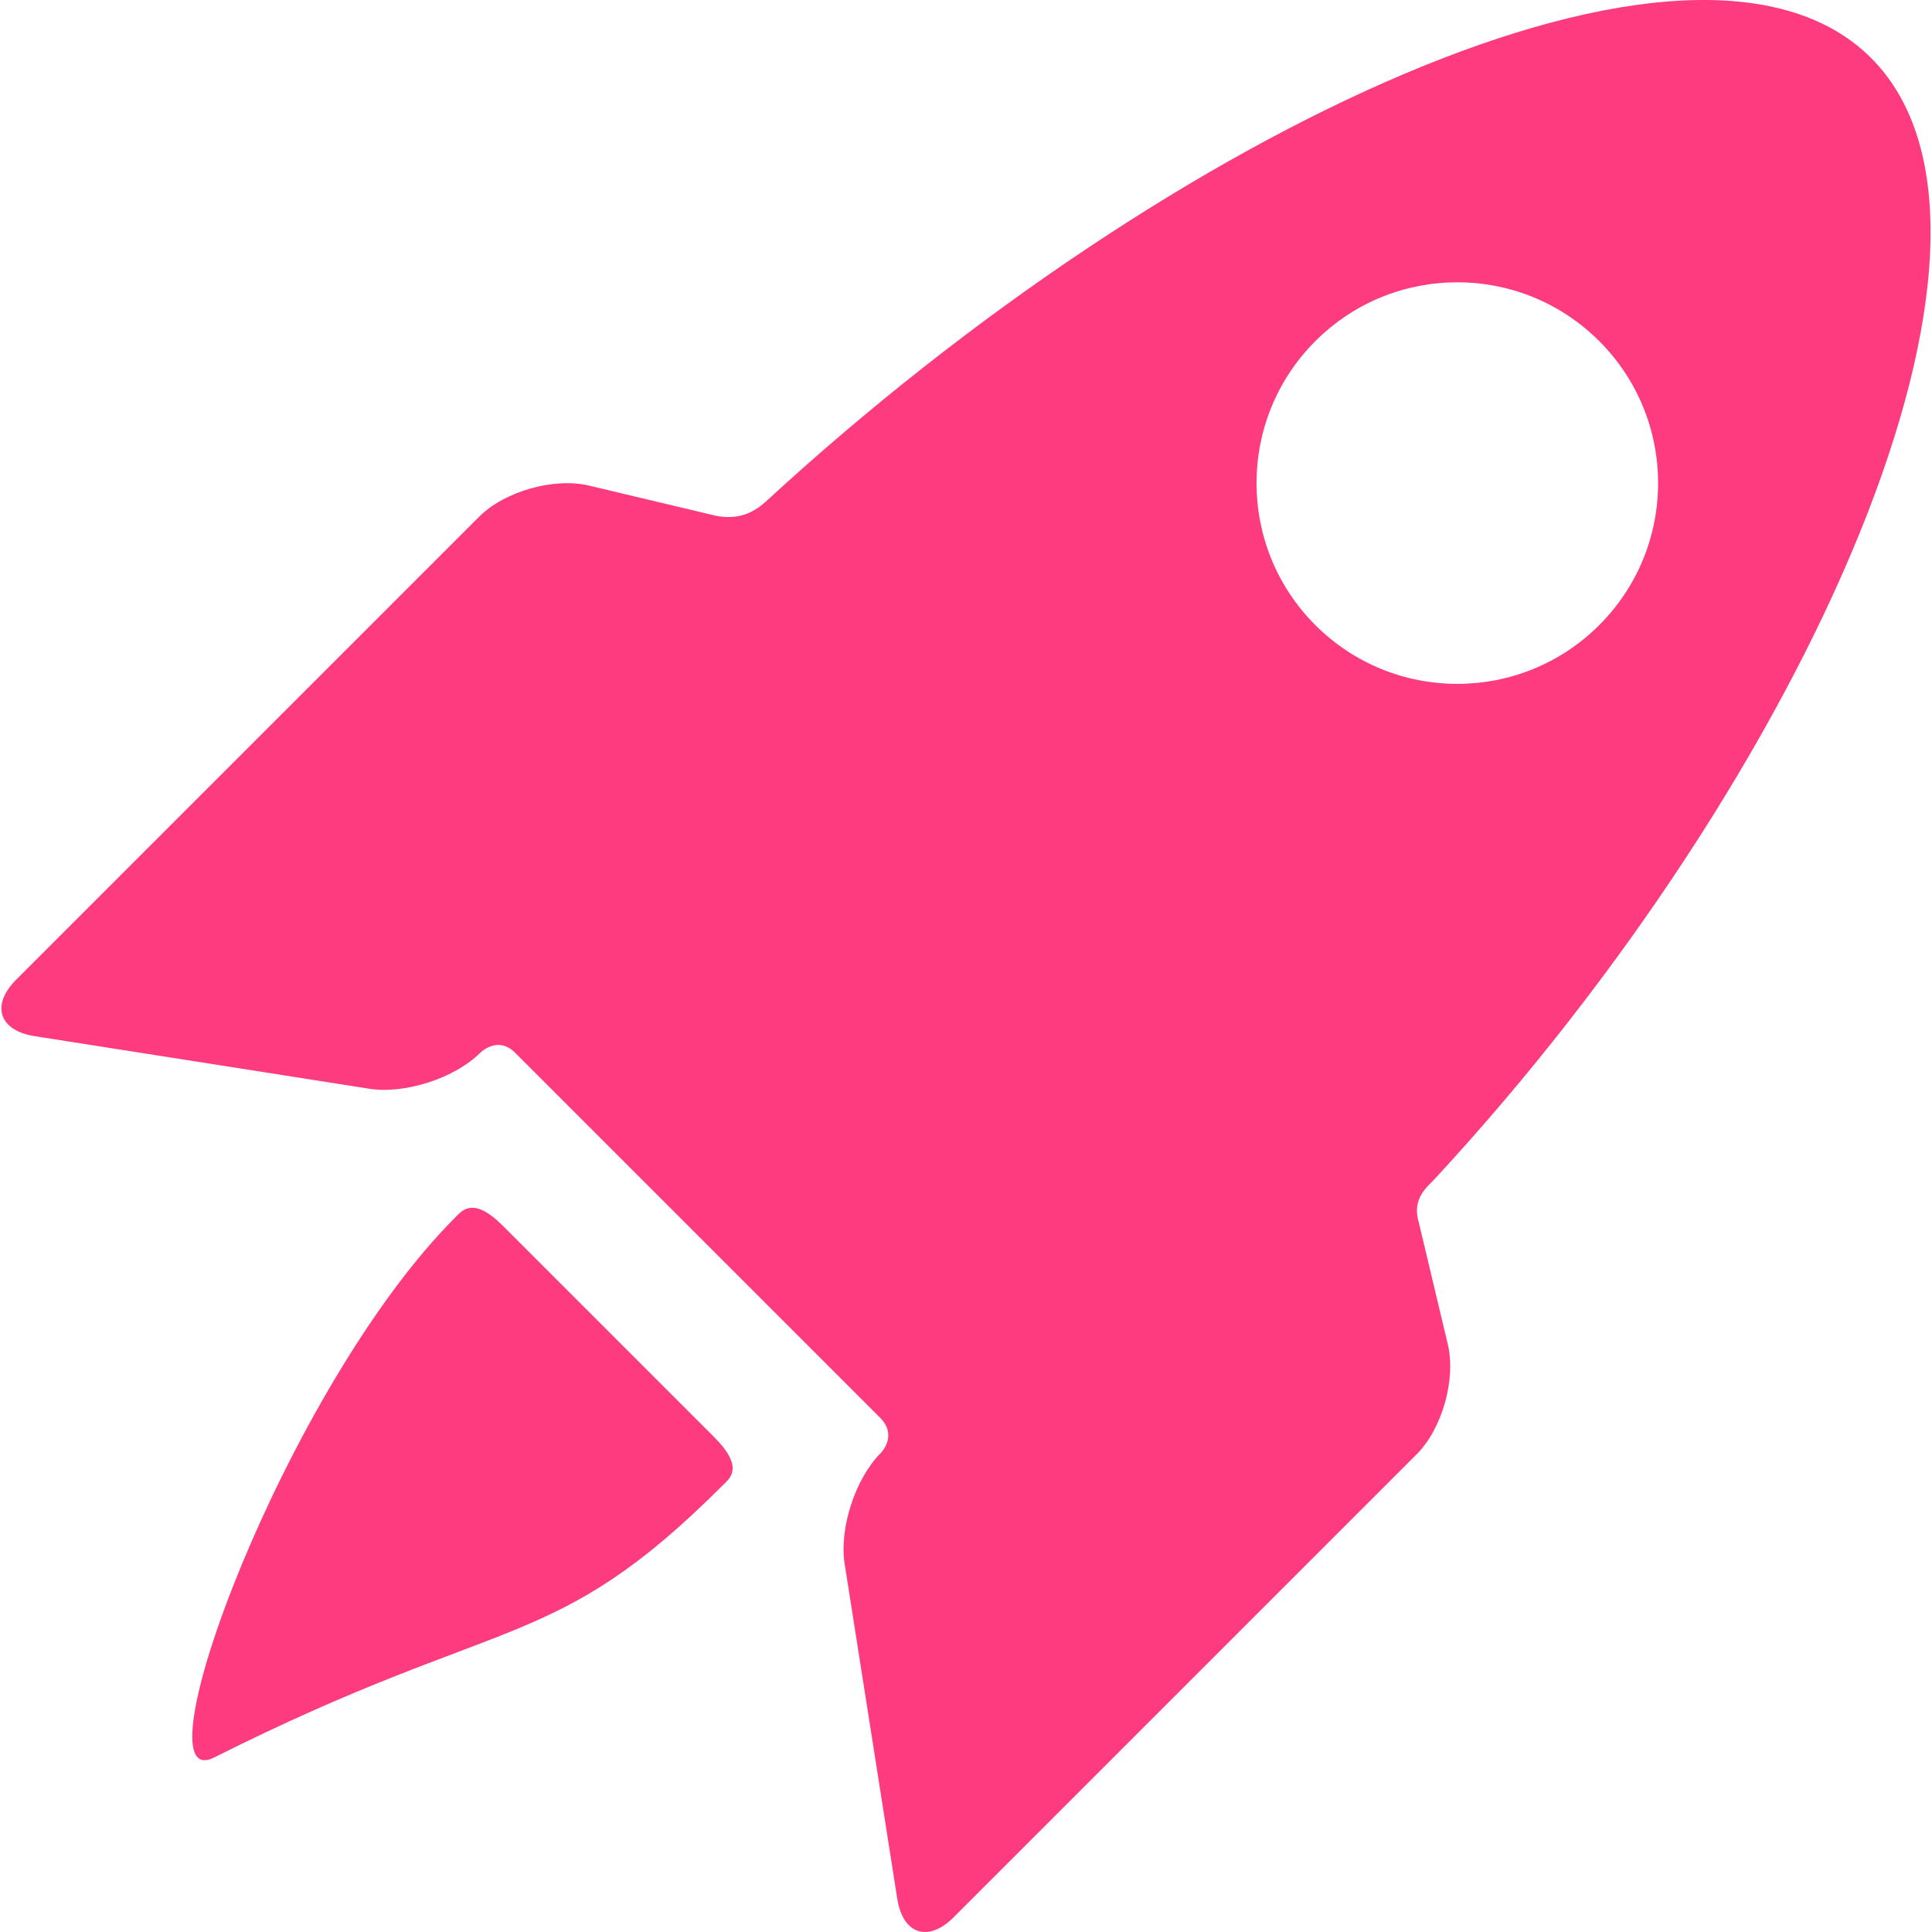 <svg width="26" height="26" viewBox="0 0 26 26" fill="none" xmlns="http://www.w3.org/2000/svg">
<path d="M6.763 16.492C6.366 16.095 6.216 16.294 6.128 16.382C3.84 18.67 1.809 24.19 2.883 23.651C6.792 21.688 7.443 22.273 9.73 19.985C9.819 19.897 10.022 19.751 9.613 19.342L6.763 16.492Z" fill='#ff3b80'/>
<path d="M19.096 16.461C18.992 16.131 19.209 15.972 19.301 15.873C24.35 10.422 27.559 3.159 25.181 0.781C22.816 -1.585 15.777 1.718 10.327 6.731C10.219 6.83 10.007 7.019 9.626 6.939L7.928 6.535C7.457 6.423 6.791 6.611 6.448 6.954L0.218 13.184C-0.125 13.527 -0.013 13.869 0.465 13.944L4.972 14.652C5.45 14.727 6.122 14.509 6.465 14.166C6.465 14.166 6.697 13.933 6.931 14.166C8.22 15.455 10.615 17.85 11.843 19.078C12.087 19.322 11.853 19.554 11.853 19.554C11.51 19.897 11.291 20.569 11.367 21.047L12.075 25.553C12.15 26.032 12.492 26.144 12.835 25.801L19.065 19.571C19.408 19.228 19.596 18.562 19.484 18.091L19.096 16.461ZM17.701 8.412C16.646 7.357 16.646 5.646 17.701 4.591C18.756 3.535 20.467 3.535 21.522 4.591C22.578 5.646 22.578 7.357 21.522 8.412C20.467 9.467 18.756 9.467 17.701 8.412Z" fill='#ff3b80'/>
</svg>
